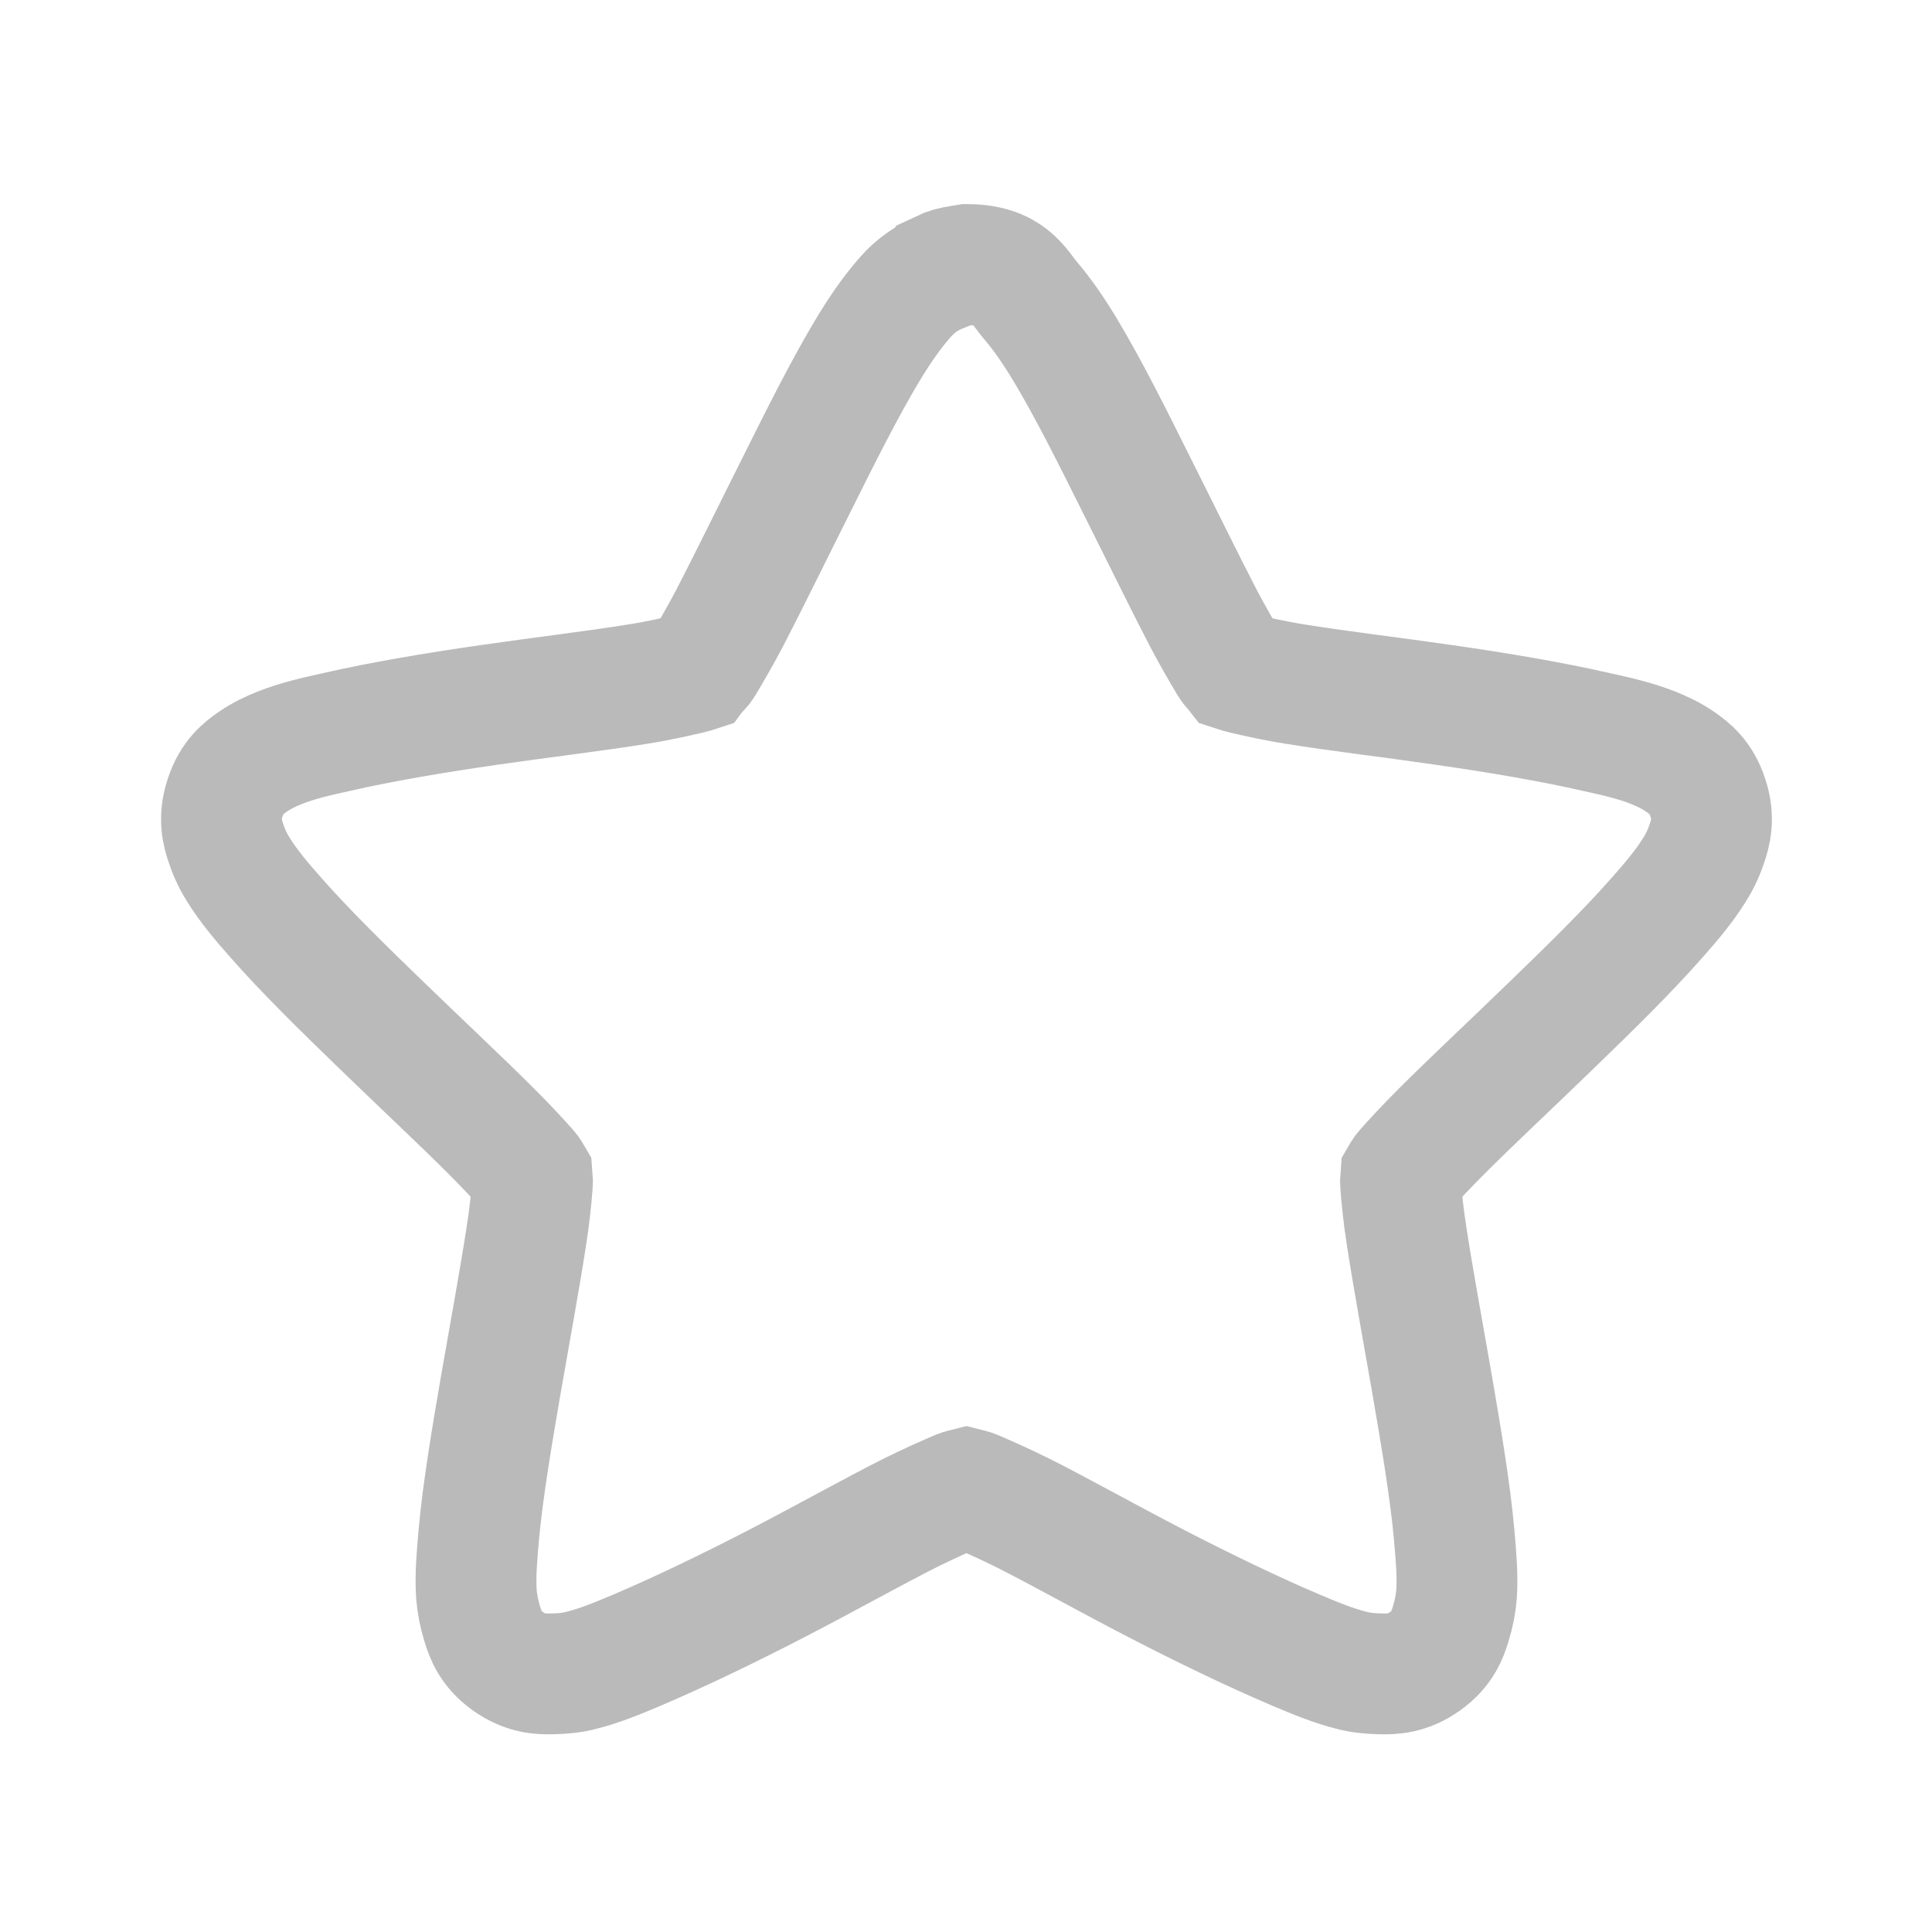 <svg width="32" xmlns="http://www.w3.org/2000/svg" height="32" viewBox="0 0 32 32" xmlns:xlink="http://www.w3.org/1999/xlink">
<path style="stroke-opacity:.4;fill:none;stroke:#545454;stroke-width:3" d="M 24 6.568 C 23.953 6.574 23.9 6.586 23.854 6.598 C 23.684 6.615 23.52 6.662 23.361 6.738 C 23.355 6.75 23.344 6.762 23.338 6.768 C 22.887 6.949 22.617 7.213 22.412 7.459 C 22.107 7.816 21.826 8.227 21.545 8.695 C 20.977 9.639 20.379 10.834 19.781 12.035 C 19.178 13.236 18.586 14.449 18.105 15.375 C 17.859 15.838 17.631 16.23 17.467 16.5 C 17.42 16.582 17.367 16.617 17.326 16.67 C 17.256 16.693 17.203 16.711 17.121 16.729 C 16.816 16.799 16.371 16.904 15.85 16.986 C 14.807 17.156 13.459 17.314 12.123 17.508 C 10.781 17.701 9.469 17.924 8.391 18.17 C 7.852 18.287 7.377 18.398 6.949 18.568 C 6.732 18.656 6.51 18.756 6.281 18.914 C 6.053 19.072 5.754 19.295 5.59 19.811 C 5.42 20.32 5.525 20.695 5.619 20.959 C 5.707 21.223 5.812 21.428 5.936 21.621 C 6.182 22.014 6.498 22.389 6.861 22.799 C 7.588 23.625 8.549 24.568 9.521 25.506 C 10.488 26.443 11.467 27.357 12.205 28.096 C 12.58 28.471 12.896 28.811 13.102 29.045 C 13.166 29.115 13.184 29.162 13.219 29.221 C 13.225 29.291 13.225 29.338 13.219 29.42 C 13.195 29.73 13.154 30.17 13.072 30.686 C 12.914 31.723 12.668 33.053 12.439 34.371 C 12.211 35.695 11.988 37.02 11.889 38.115 C 11.842 38.66 11.801 39.117 11.83 39.58 C 11.848 39.814 11.895 40.066 11.977 40.33 C 12.059 40.594 12.176 40.939 12.609 41.25 C 13.049 41.566 13.43 41.572 13.711 41.566 C 13.986 41.561 14.209 41.537 14.432 41.479 C 14.883 41.367 15.34 41.18 15.85 40.963 C 16.869 40.529 18.088 39.943 19.289 39.322 C 20.49 38.701 21.668 38.039 22.611 37.564 C 23.086 37.33 23.508 37.143 23.795 37.02 C 23.883 36.984 23.93 36.979 24 36.961 C 24.07 36.979 24.117 36.984 24.205 37.02 C 24.492 37.143 24.914 37.33 25.389 37.564 C 26.332 38.039 27.51 38.701 28.711 39.322 C 29.912 39.943 31.131 40.529 32.15 40.963 C 32.66 41.18 33.117 41.367 33.568 41.479 C 33.791 41.537 34.014 41.561 34.289 41.566 C 34.57 41.572 34.951 41.566 35.391 41.25 C 35.824 40.939 35.941 40.594 36.023 40.33 C 36.105 40.066 36.152 39.814 36.17 39.58 C 36.199 39.117 36.158 38.66 36.111 38.115 C 36.012 37.02 35.789 35.695 35.561 34.371 C 35.332 33.053 35.086 31.723 34.928 30.686 C 34.846 30.17 34.805 29.73 34.781 29.42 C 34.775 29.338 34.775 29.291 34.781 29.221 C 34.816 29.162 34.834 29.115 34.898 29.045 C 35.104 28.811 35.42 28.471 35.795 28.096 C 36.533 27.357 37.512 26.443 38.479 25.506 C 39.451 24.568 40.412 23.625 41.139 22.799 C 41.502 22.389 41.818 22.014 42.064 21.621 C 42.188 21.428 42.293 21.223 42.381 20.959 C 42.475 20.695 42.58 20.32 42.41 19.811 C 42.246 19.295 41.947 19.072 41.719 18.914 C 41.49 18.756 41.268 18.656 41.051 18.568 C 40.623 18.398 40.148 18.287 39.609 18.17 C 38.531 17.924 37.219 17.701 35.877 17.508 C 34.541 17.314 33.193 17.156 32.15 16.986 C 31.629 16.904 31.184 16.799 30.879 16.729 C 30.797 16.711 30.744 16.693 30.674 16.67 C 30.633 16.617 30.58 16.582 30.533 16.5 C 30.369 16.23 30.141 15.838 29.895 15.375 C 29.414 14.449 28.822 13.236 28.219 12.035 C 27.621 10.834 27.023 9.639 26.455 8.695 C 26.174 8.227 25.893 7.816 25.588 7.459 C 25.289 7.107 25.072 6.568 24 6.568 Z " transform="scale(.667)"/>
</svg>
